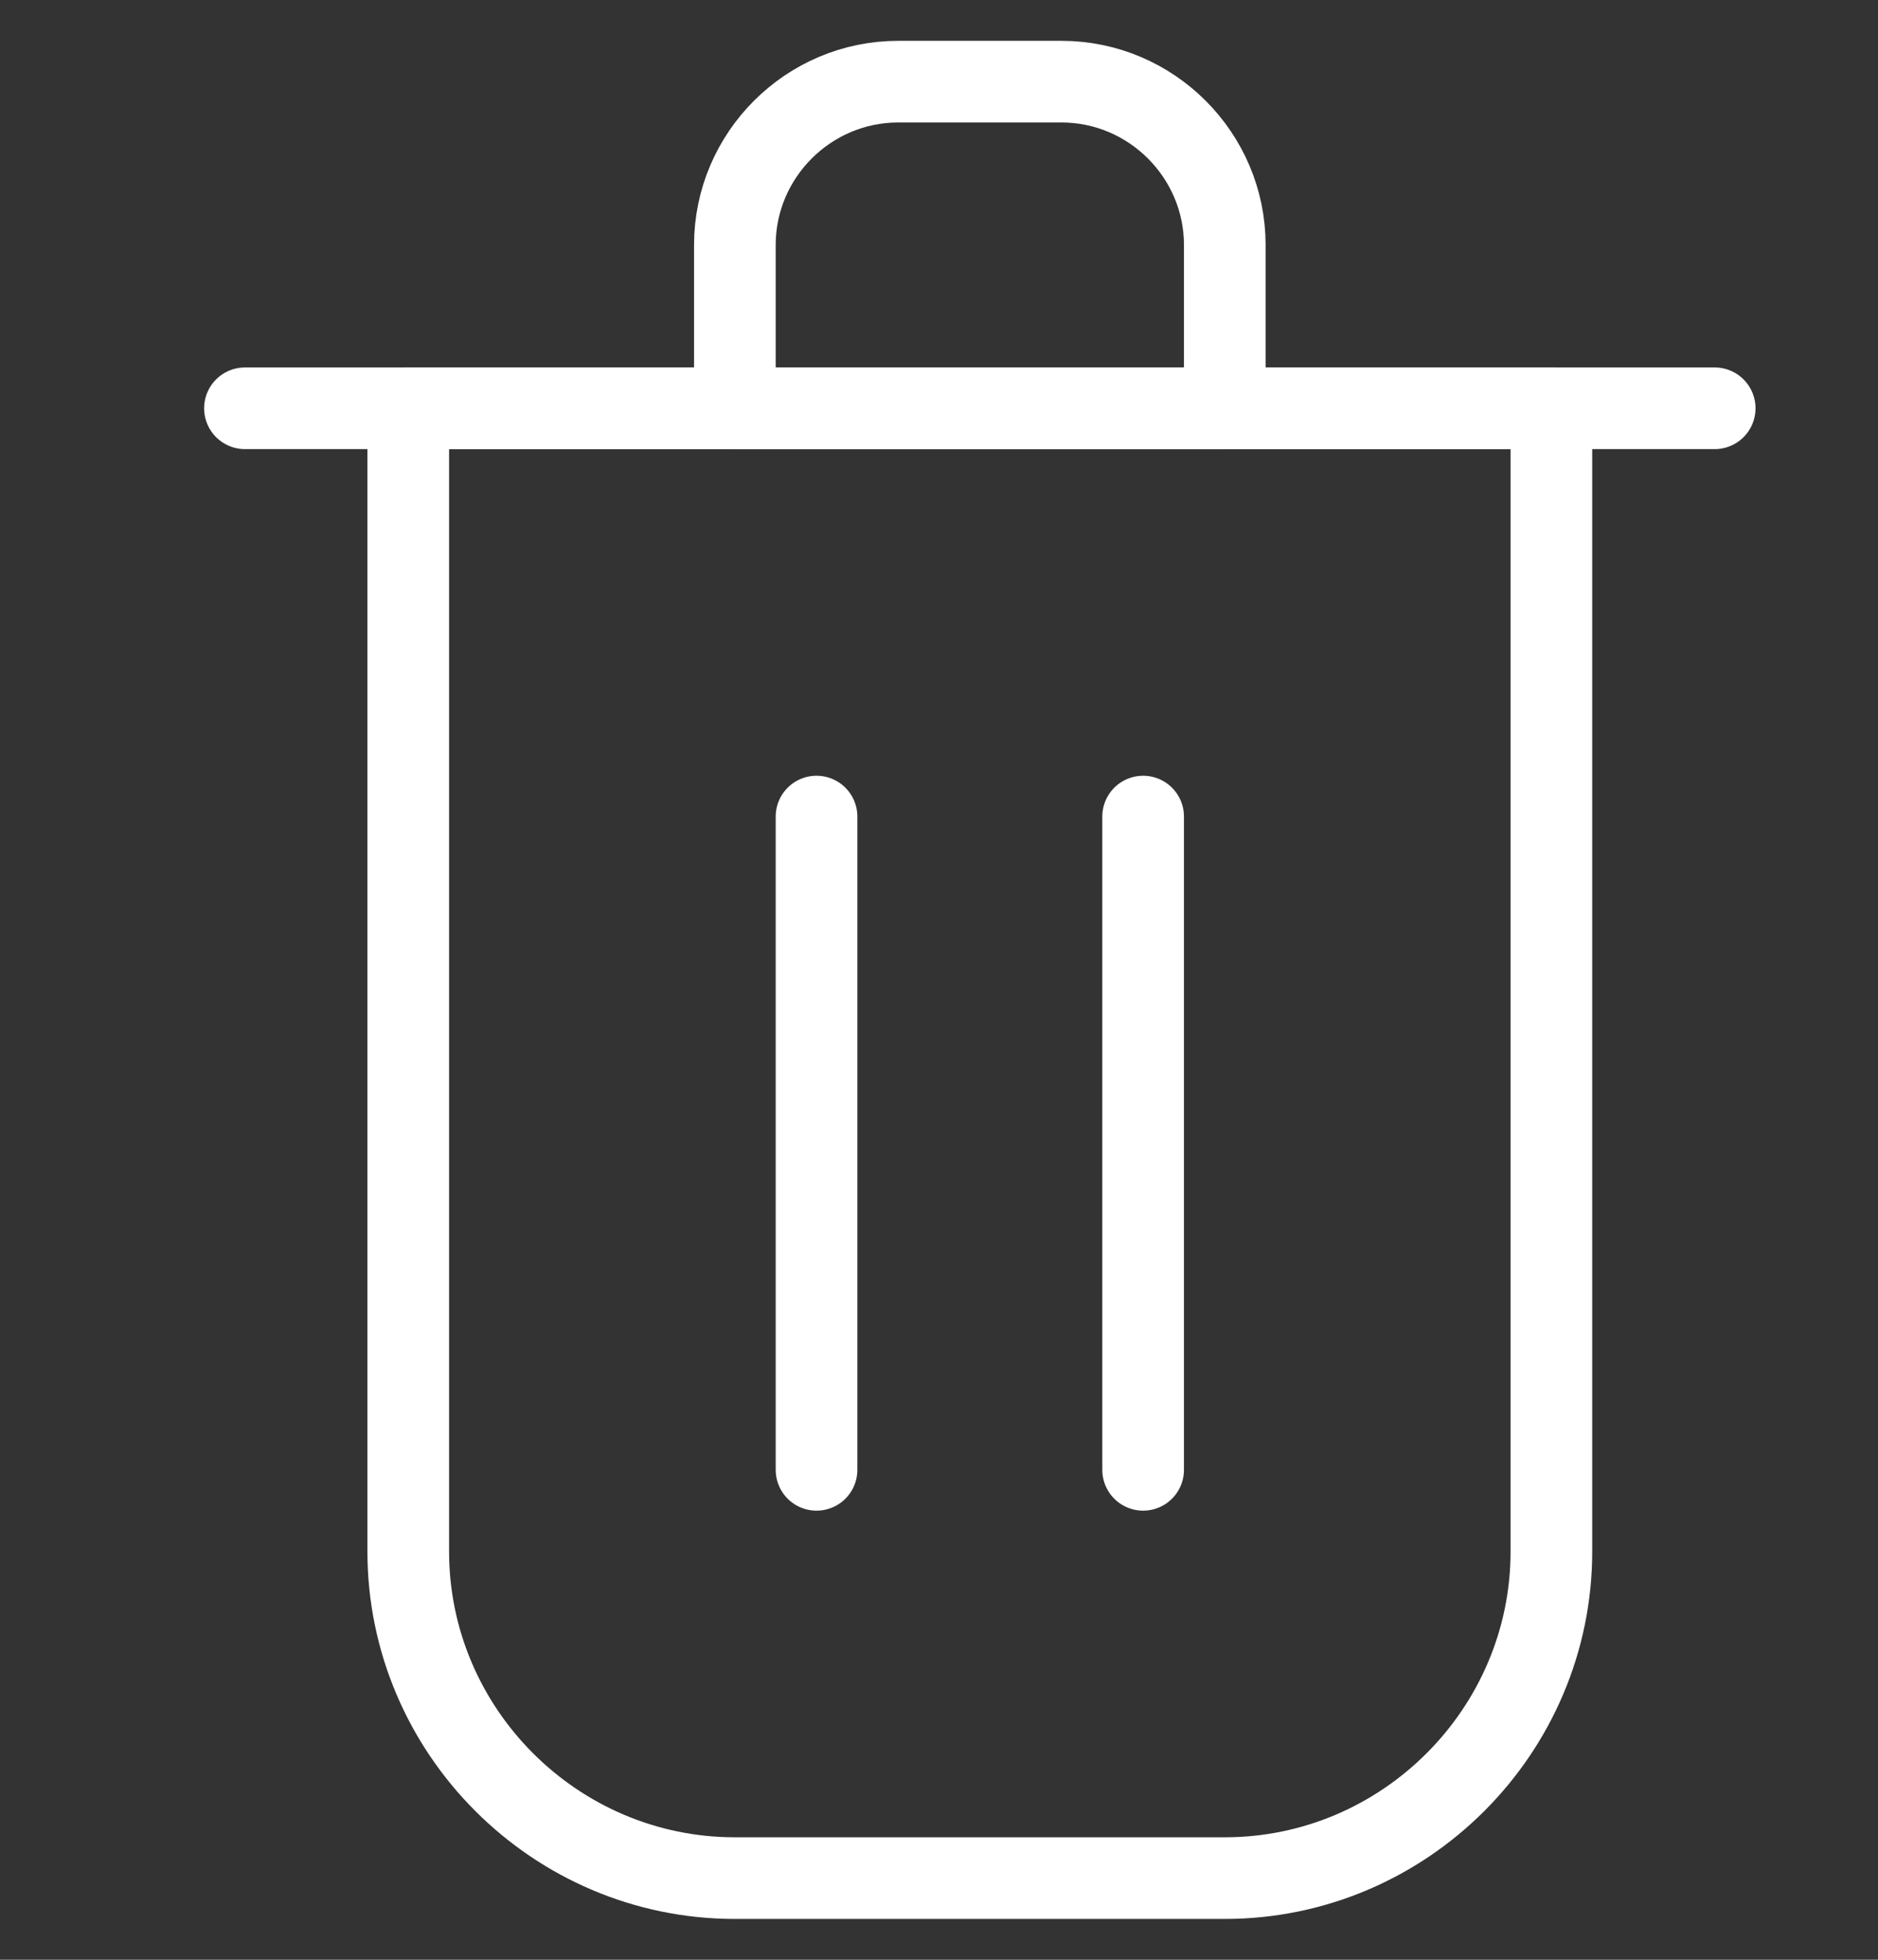 <svg width="23" height="24" viewBox="0 0 23 24" fill="none" xmlns="http://www.w3.org/2000/svg">
<rect x="0" y="0" width="23" height="24" fill="#333333" stroke="none"/>
<path d="M19 5H5V19C5 21.2 6.8 23 9 23H15C17.2 23 19 21.2 19 19V5Z" stroke="white" stroke-miterlimit="10" stroke-linecap="round" stroke-linejoin="round"/>
<path d="M3 5H21" stroke="white" stroke-miterlimit="10" stroke-linecap="round" stroke-linejoin="round"/>
<path d="M13 1H11C9.9 1 9 1.9 9 3V5H15V3C15 1.9 14.1 1 13 1Z" stroke="white" stroke-miterlimit="10" stroke-linecap="round" stroke-linejoin="round"/>
<path d="M10 10V18" stroke="white" stroke-miterlimit="10" stroke-linecap="round" stroke-linejoin="round"/>
<path d="M14 10V18" stroke="white" stroke-miterlimit="10" stroke-linecap="round" stroke-linejoin="round"/>
</svg>
